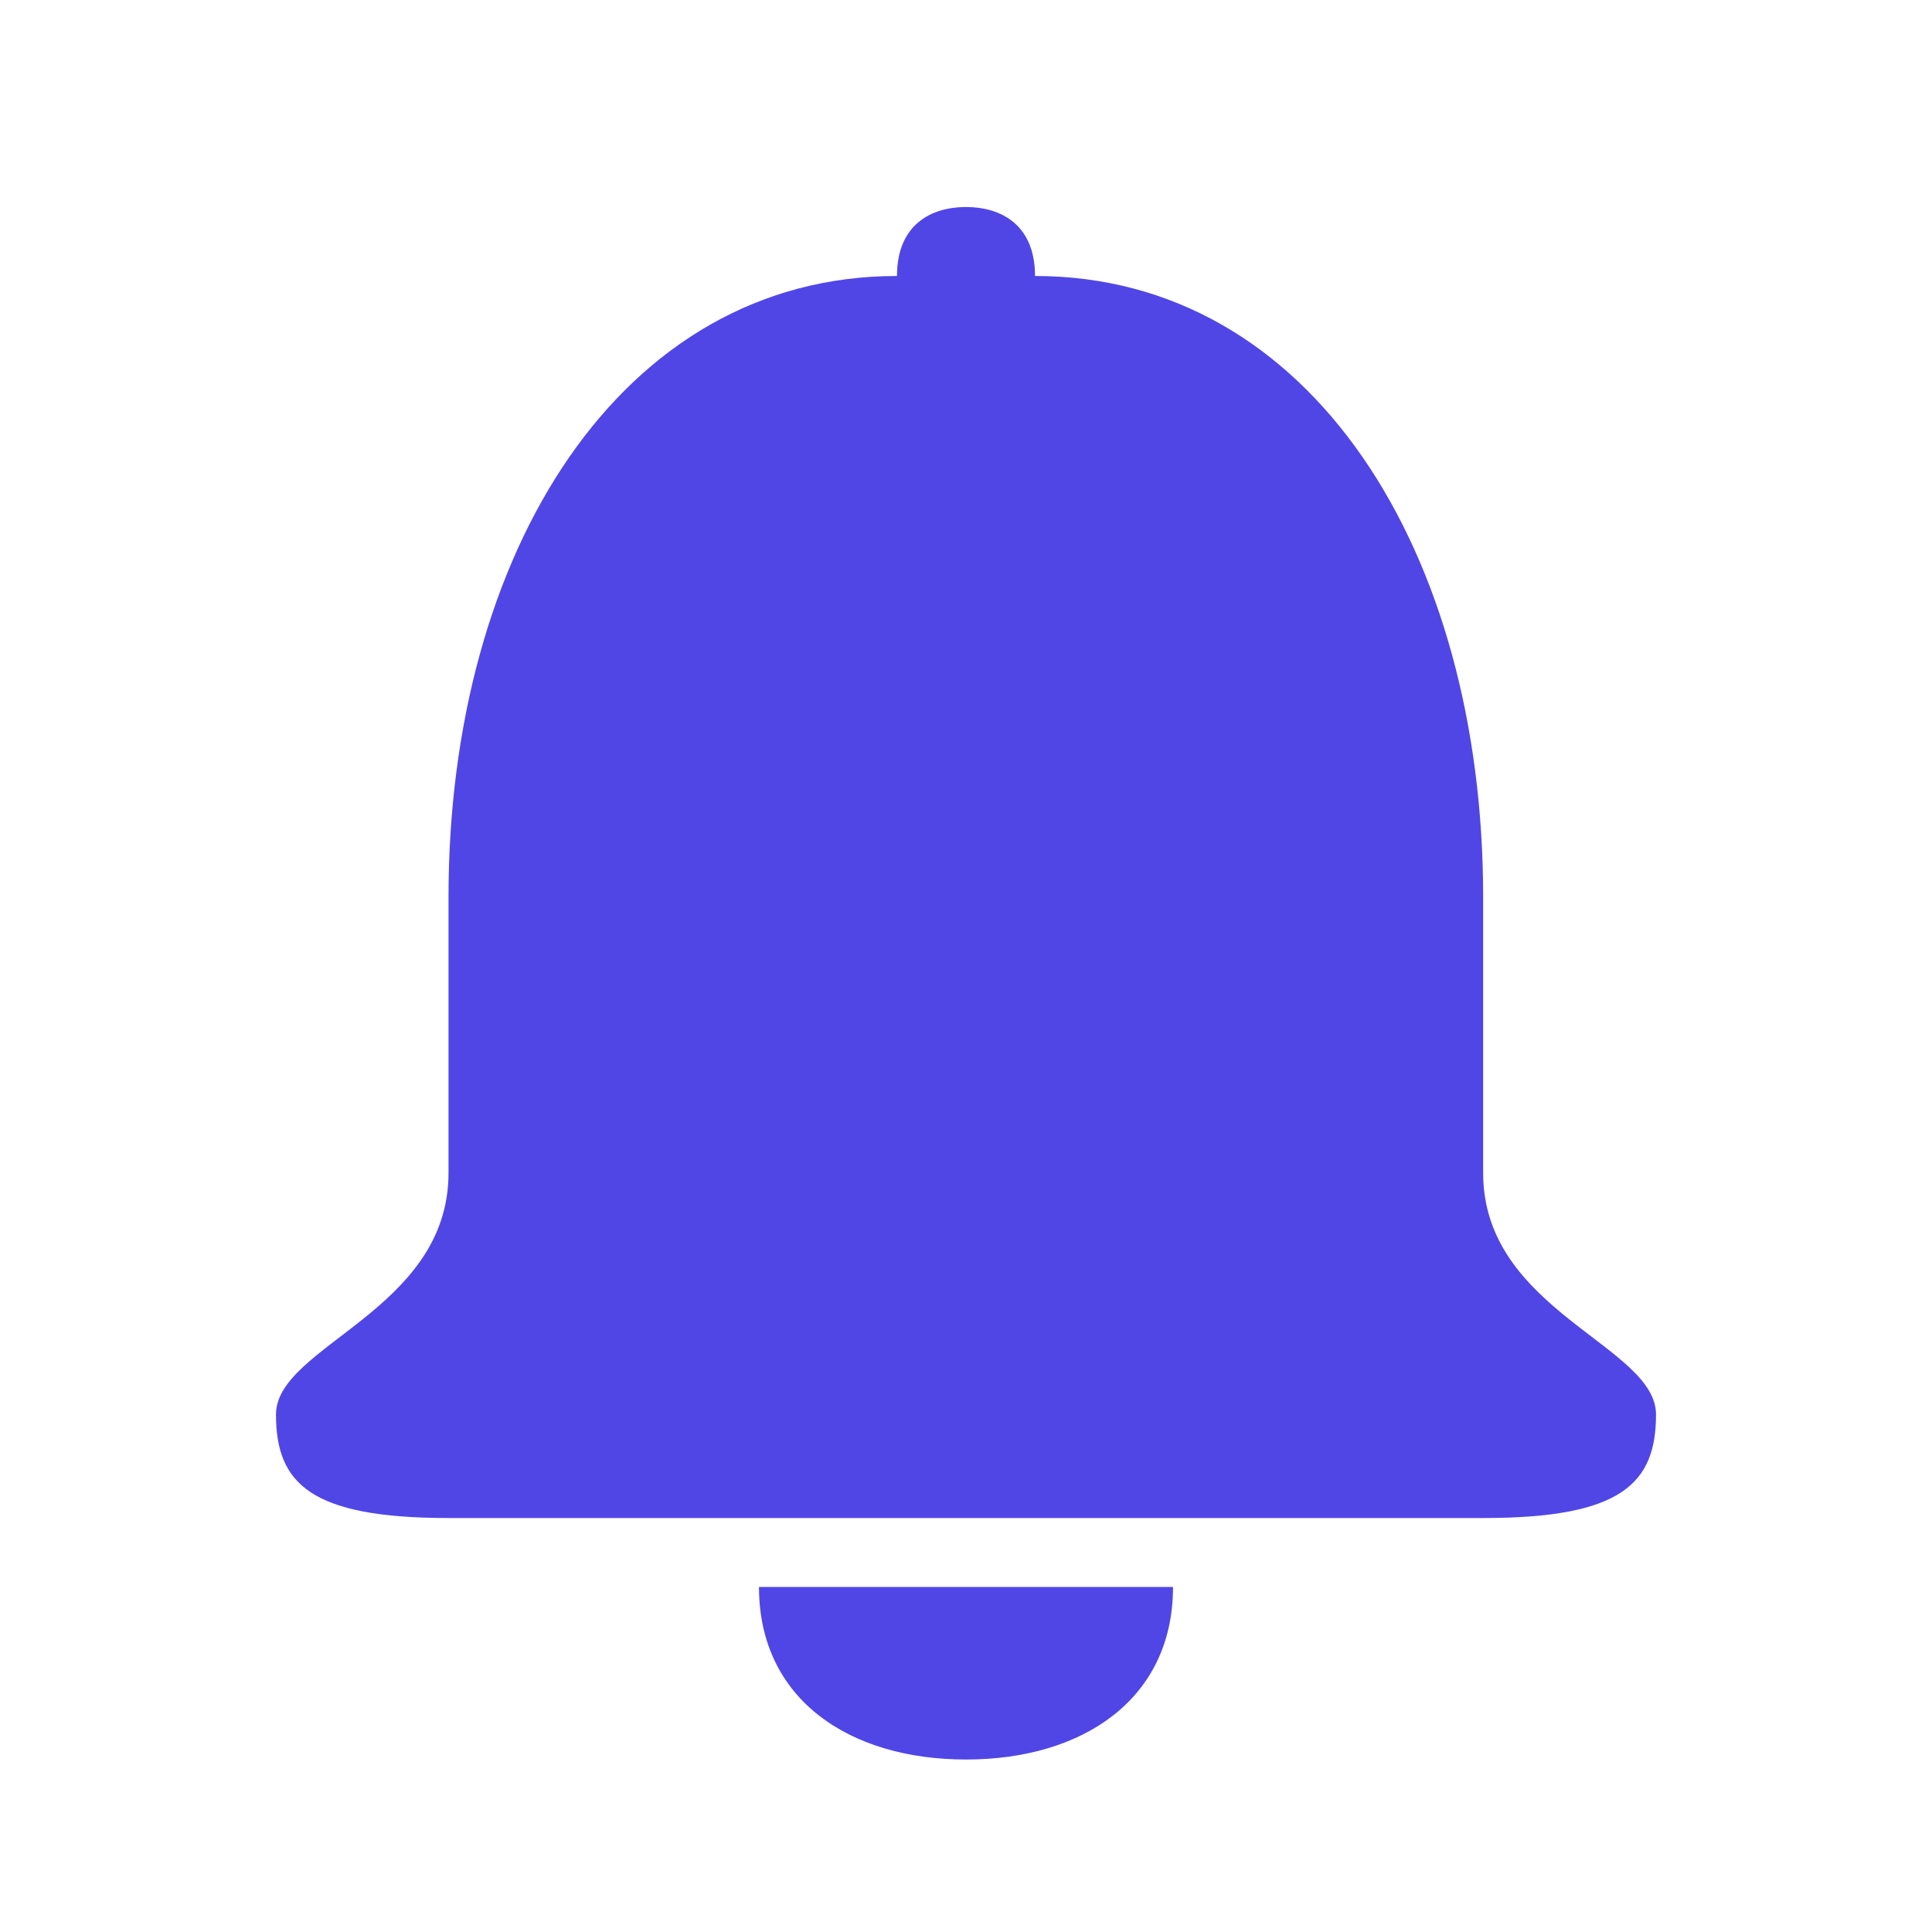 <svg width="40" height="40" viewBox="0 0 40 40" fill="none" xmlns="http://www.w3.org/2000/svg">
<path d="M20 36.429C17.582 36.429 15.714 35.179 15.714 32.857H24.286C24.286 35.179 22.418 36.429 20 36.429ZM30.707 24.286C30.707 27.143 34.286 27.857 34.286 29.286C34.286 30.714 33.571 31.429 30.714 31.429H9.286C6.429 31.429 5.714 30.714 5.714 29.286C5.714 27.857 9.286 27.143 9.286 24.286V18.571C9.286 11.429 12.857 5.714 18.571 5.714C18.571 4.643 19.286 4.286 20 4.286C20.714 4.286 21.429 4.643 21.429 5.714C27.143 5.714 30.707 11.429 30.707 18.571V24.286Z" fill="#5046E6"/>
</svg>
